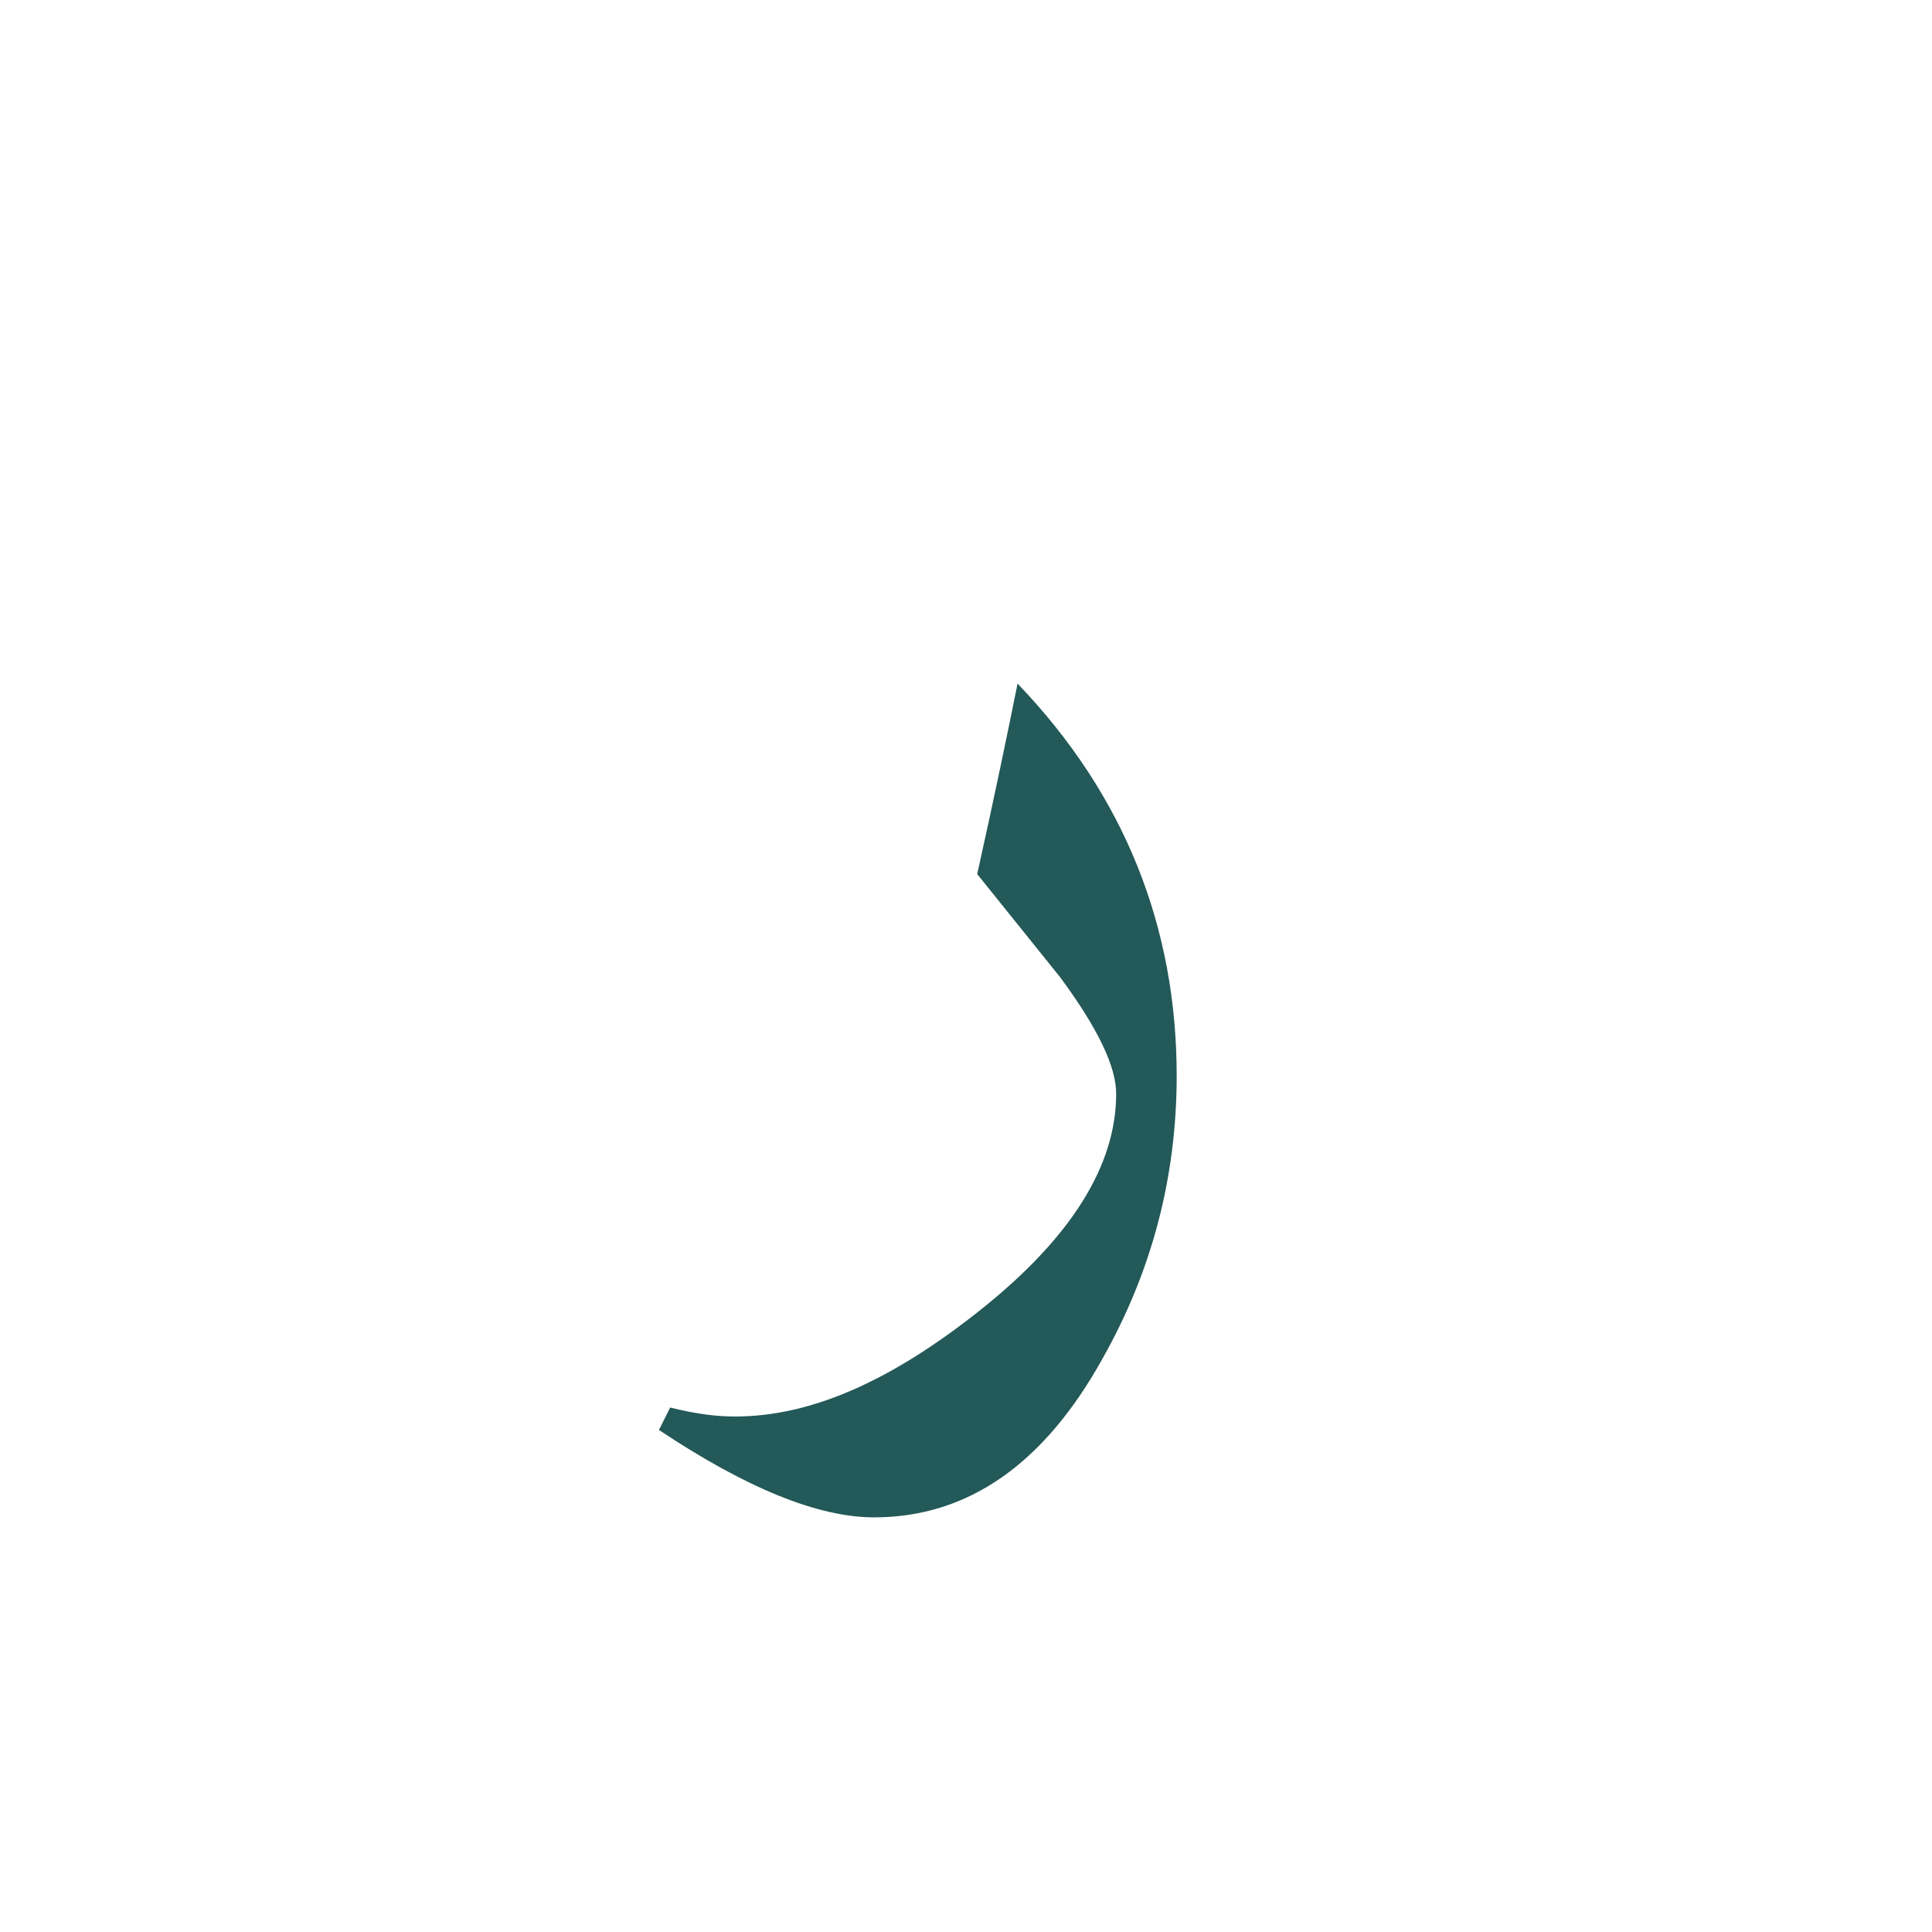<?xml version="1.0" encoding="utf-8"?>
<!-- Generator: Adobe Illustrator 22.0.1, SVG Export Plug-In . SVG Version: 6.00 Build 0)  -->
<svg version="1.1" id="Layer_1" xmlns="http://www.w3.org/2000/svg" xmlns:xlink="http://www.w3.org/1999/xlink" x="0px" y="0px"
	 viewBox="0 0 86.2 86.2" style="enable-background:new 0 0 86.2 86.2;" xml:space="preserve">
<style type="text/css">
	.st0{fill:#235958;}
</style>
<g>
	<path class="st0" d="M52.5,48c0,4.5-1.1,8.7-3.3,12.6c-2.6,4.7-6,7.1-10.2,7.1c-2.5,0-5.7-1.3-9.6-3.9l0.5-1
		c1.2,0.3,2.1,0.4,2.9,0.4c3.4,0,7-1.6,11-4.8s6-6.4,6-9.6c0-1.2-0.8-2.9-2.5-5.2c-1.2-1.5-2.5-3.1-3.7-4.6c0.8-3.6,1.4-6.5,1.8-8.5
		C50.2,35.5,52.5,41.4,52.5,48z"/>
</g>
</svg>
